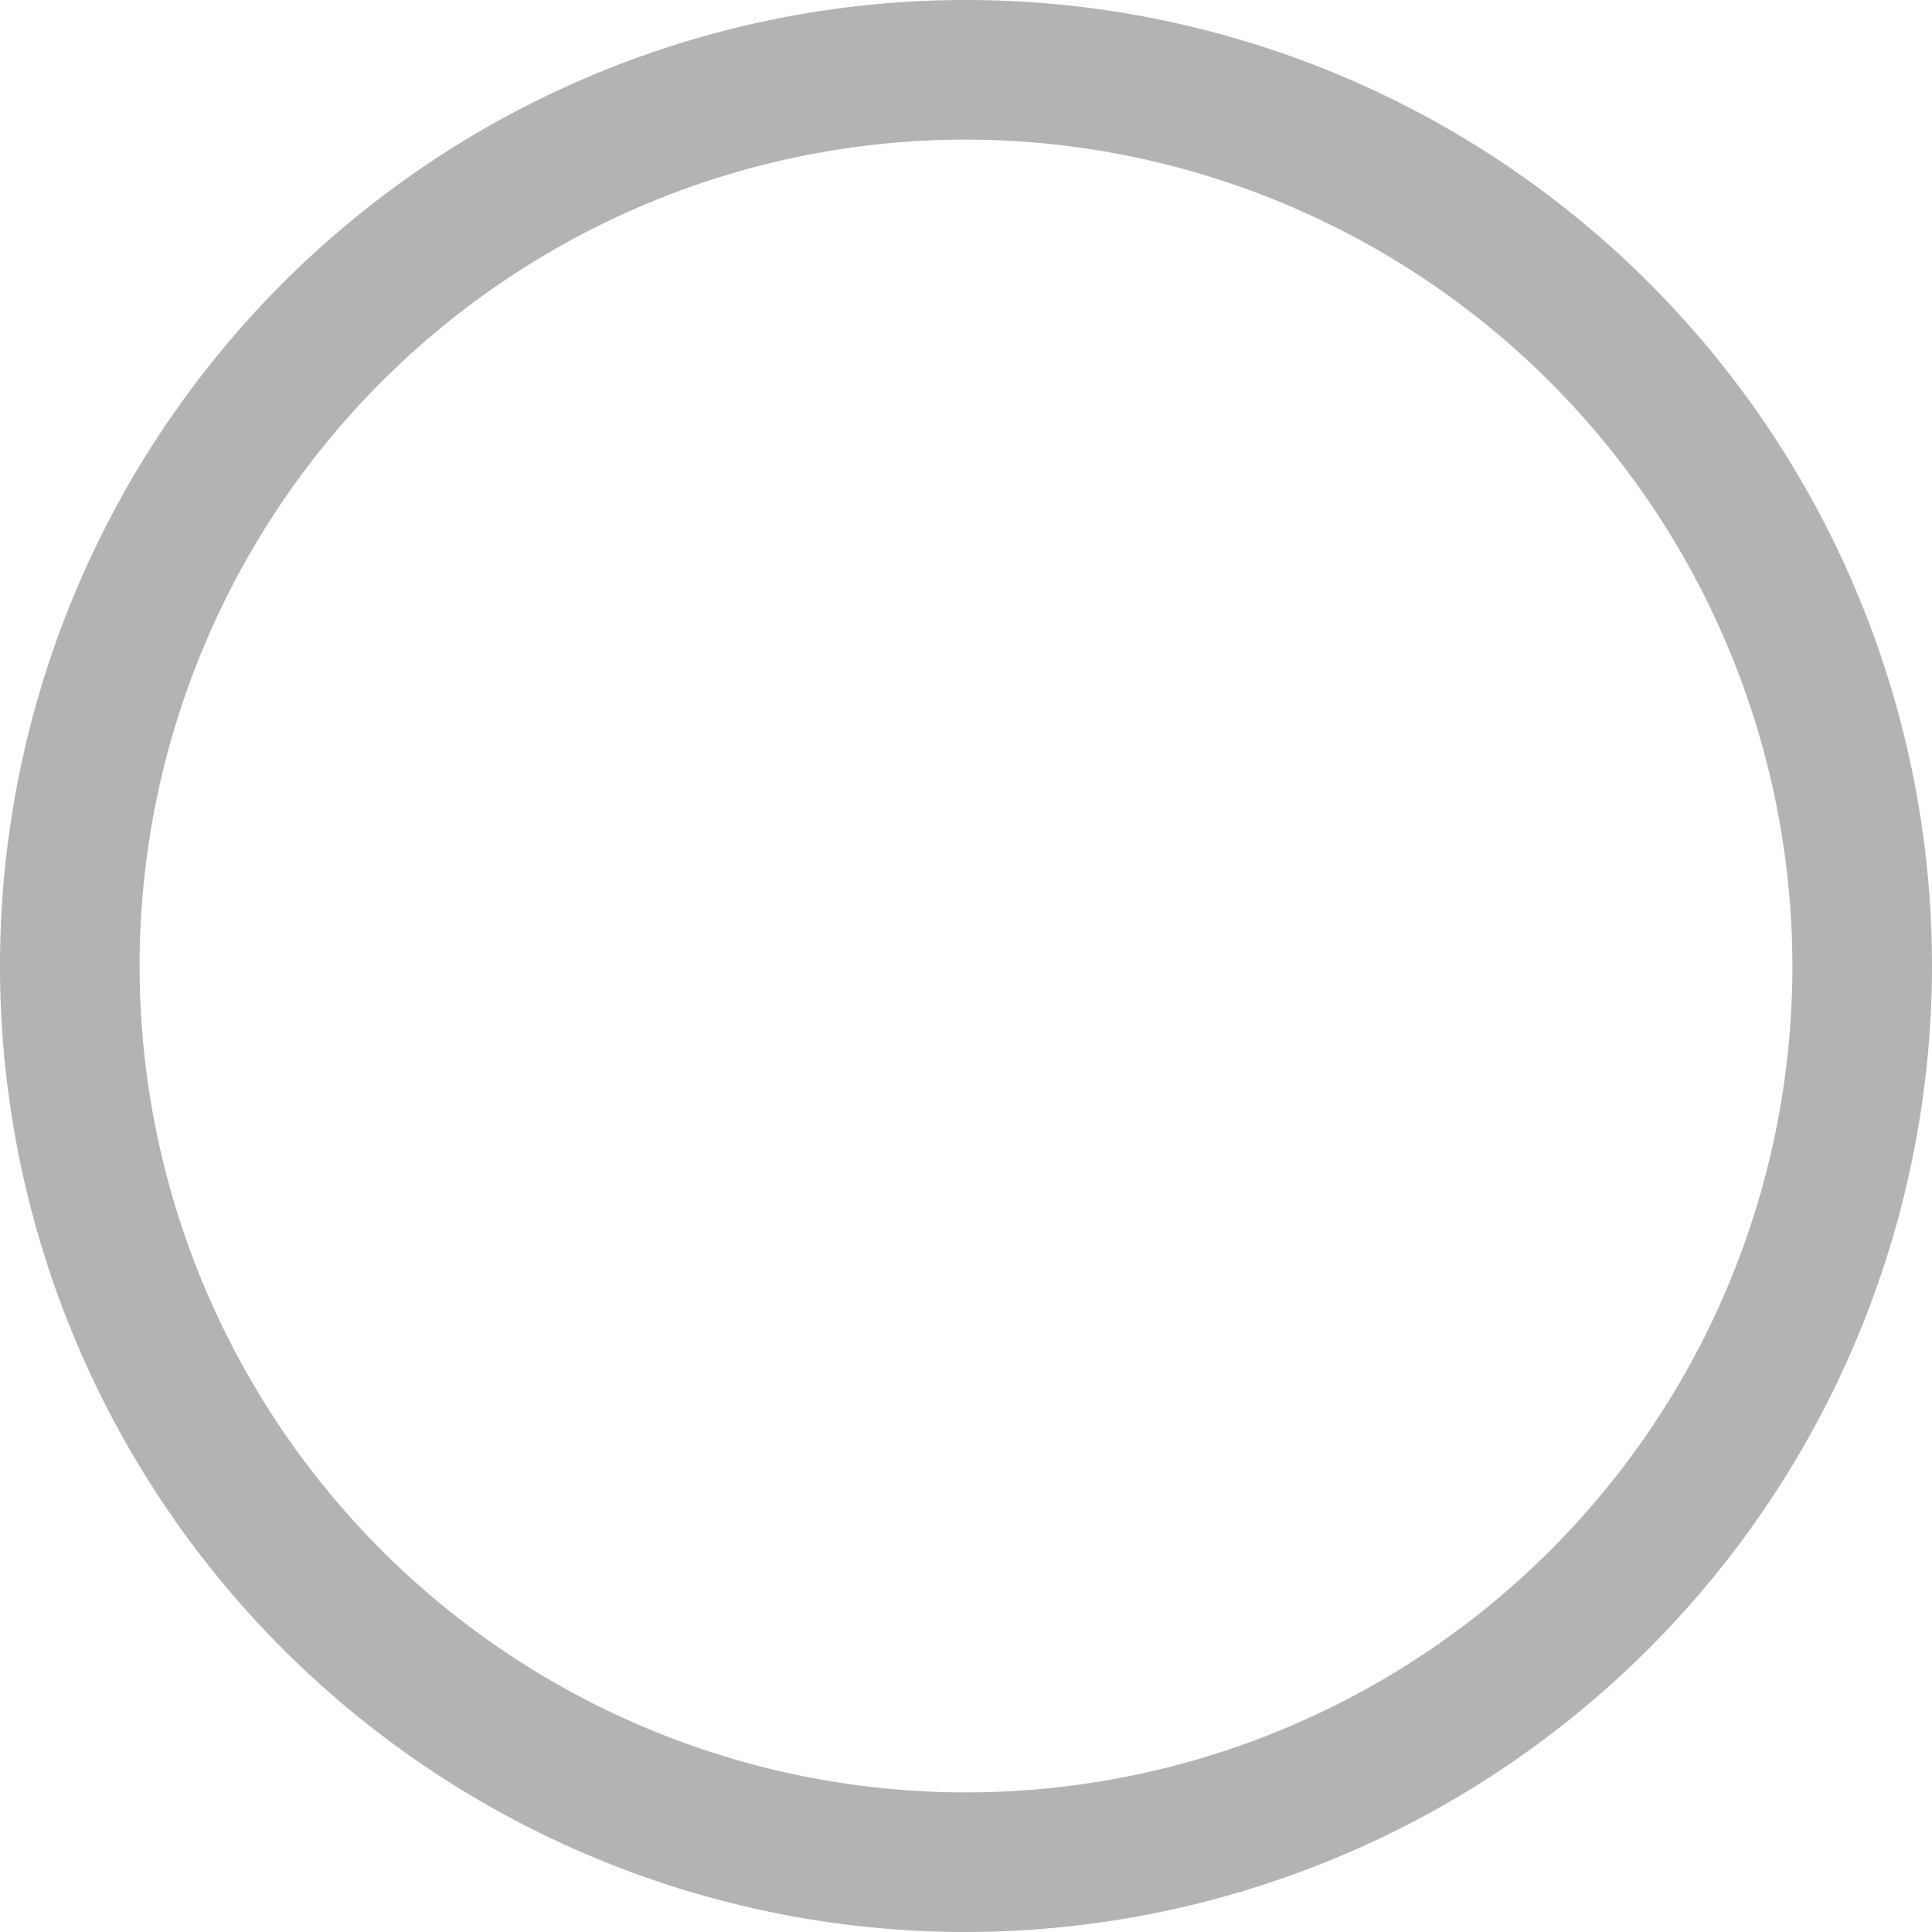 <svg xmlns="http://www.w3.org/2000/svg" viewBox="0 0 15.64 15.64">
    <title>icon-checkbox-unchecked</title>
    <path style="fill:#b4b2b4;"
          d="M3507.09,1514.23a7.82,7.82,0,1,1,7.82-7.82A7.83,7.83,0,0,1,3507.09,1514.23Zm0-14.51a6.69,6.69,0,1,0,6.69,6.69A6.7,6.7,0,0,0,3507.09,1499.72Z"
          transform="translate(-3499.27 -1498.59)"/>
</svg>
